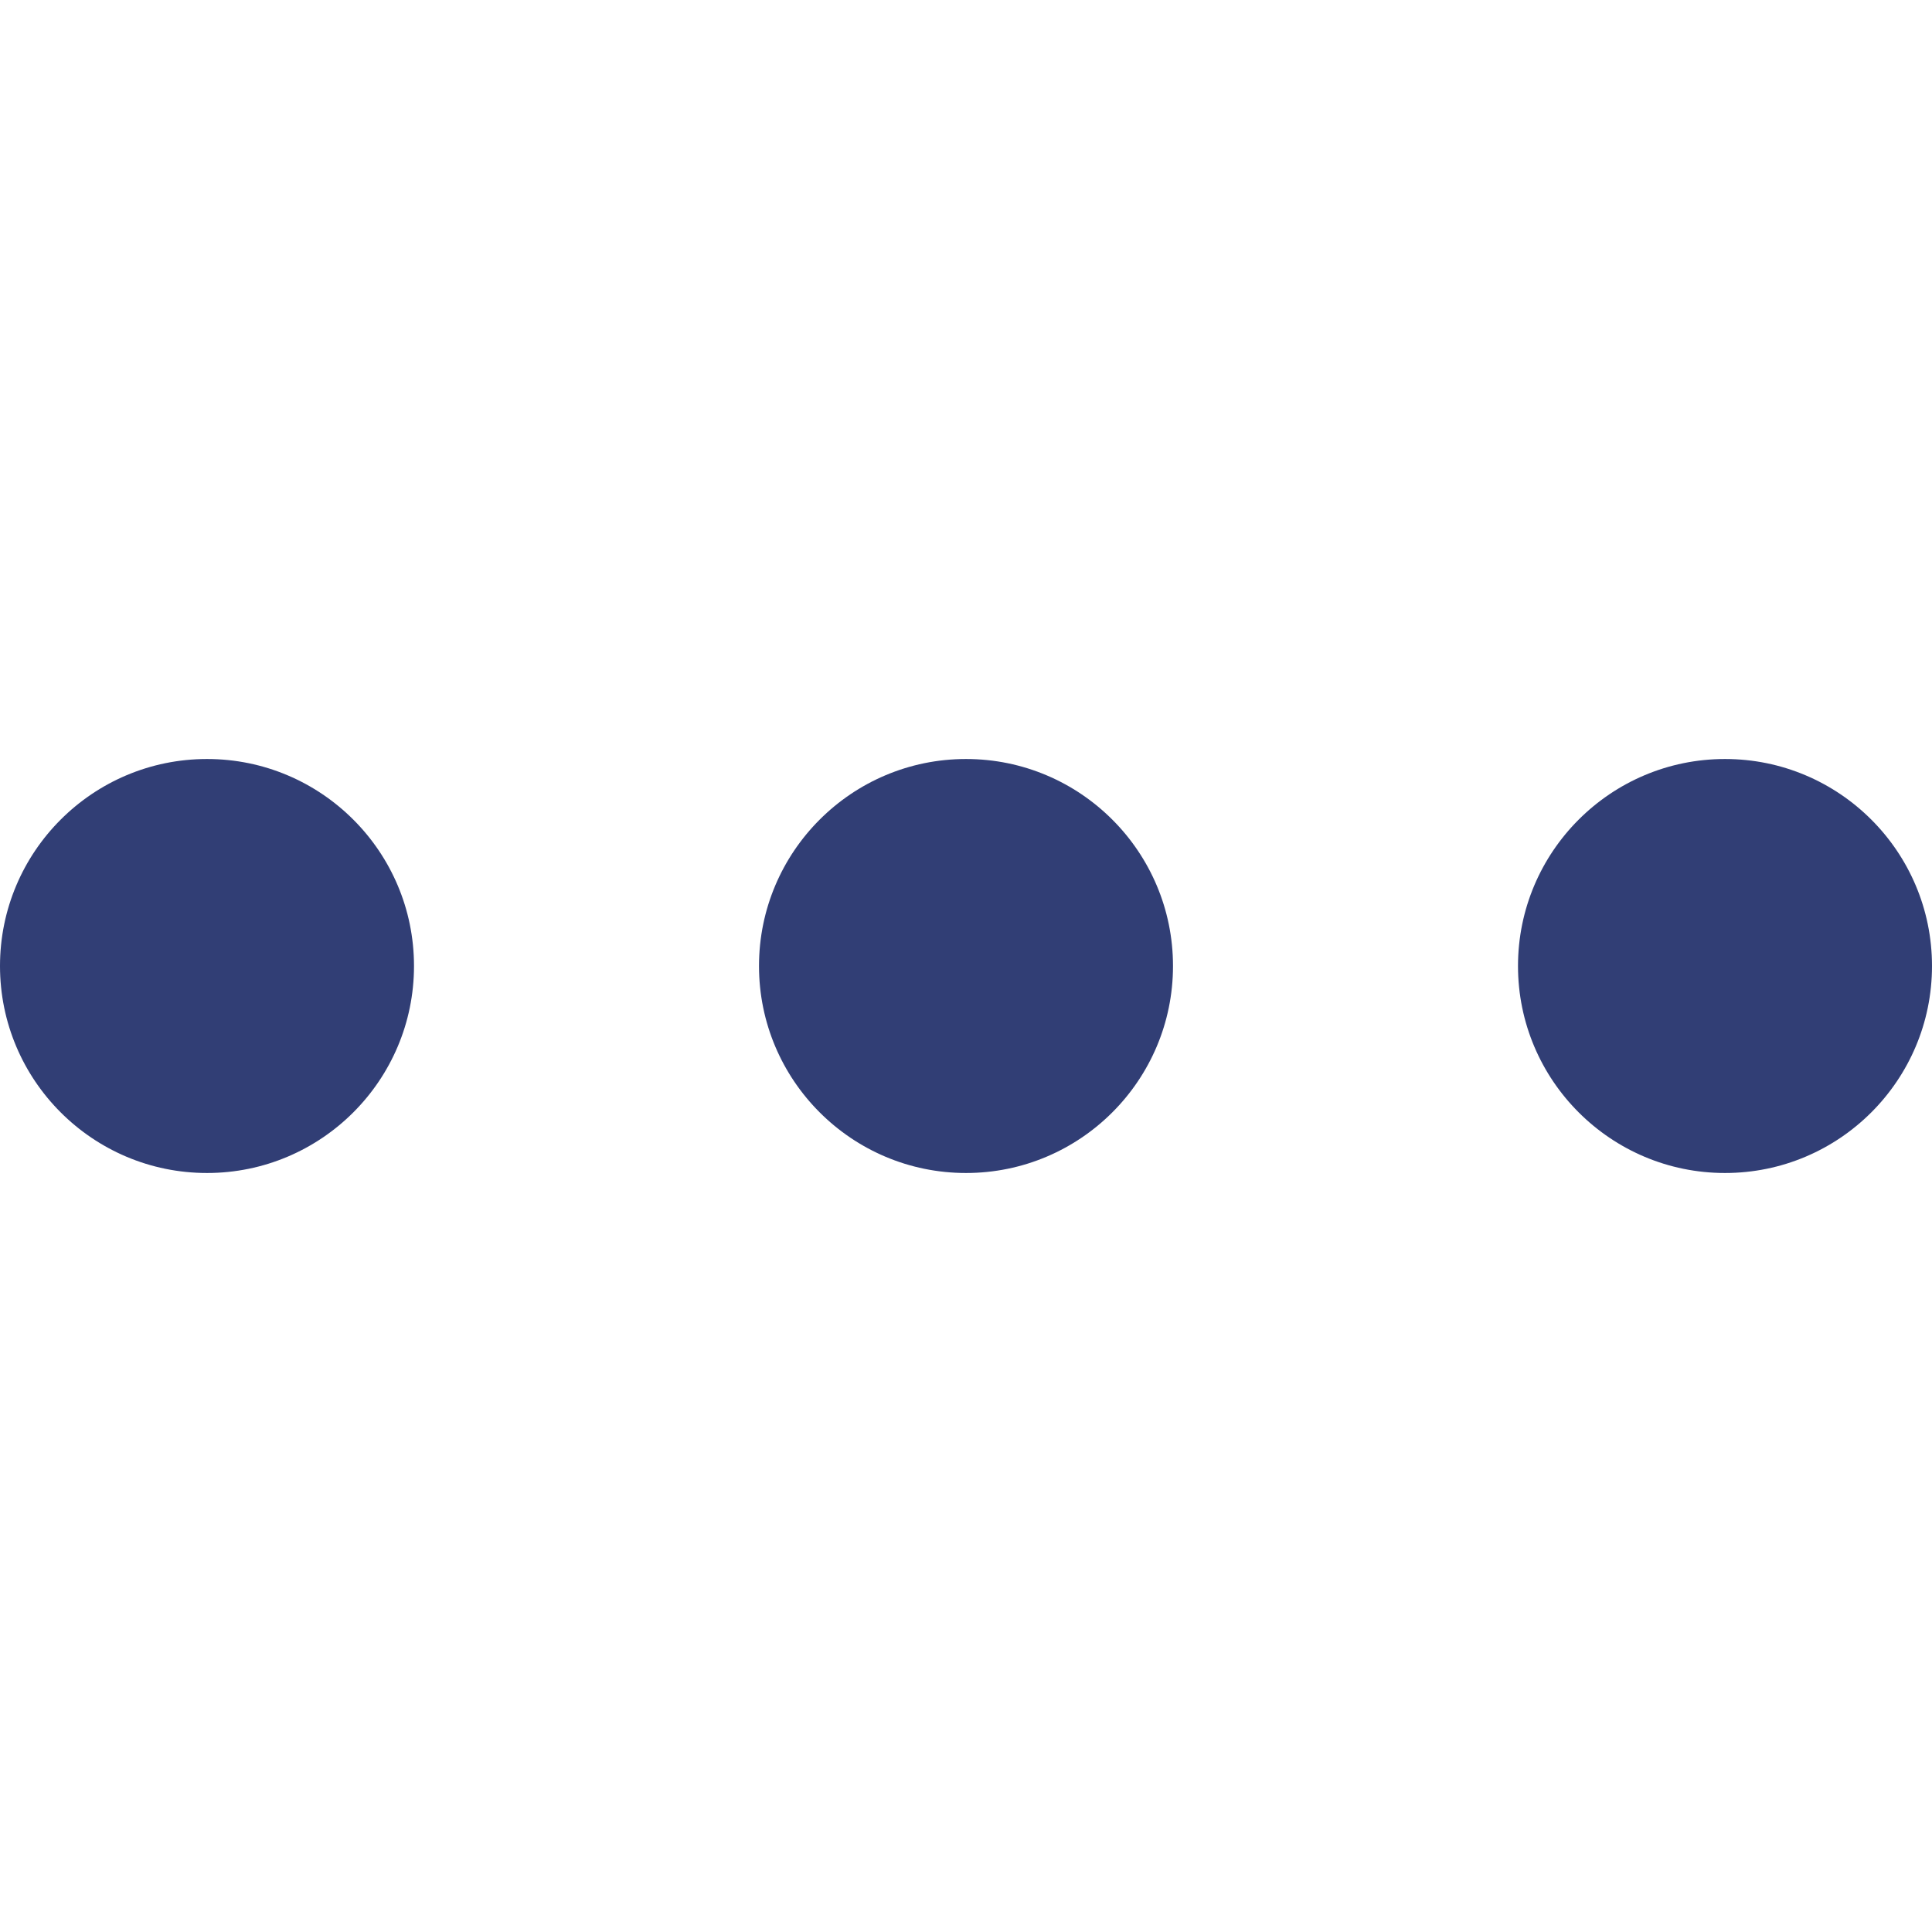 <svg width="14" height="14" viewBox="0 0 14 14" fill="none" xmlns="http://www.w3.org/2000/svg">
<path fill-rule="evenodd" clip-rule="evenodd" d="M3 7C3 7.828 2.328 8.5 1.5 8.5C0.672 8.5 -1.01754e-07 7.828 -6.55671e-08 7C-2.93806e-08 6.172 0.672 5.5 1.5 5.5C2.328 5.5 3 6.172 3 7ZM8.5 7C8.5 7.828 7.828 8.5 7 8.5C6.172 8.5 5.5 7.828 5.5 7C5.5 6.172 6.172 5.5 7 5.5C7.828 5.5 8.5 6.172 8.5 7ZM14 7C14 7.828 13.328 8.5 12.5 8.5C11.672 8.5 11 7.828 11 7C11 6.172 11.672 5.5 12.5 5.5C13.328 5.5 14 6.172 14 7Z" fill="#313E75"/>
</svg>
